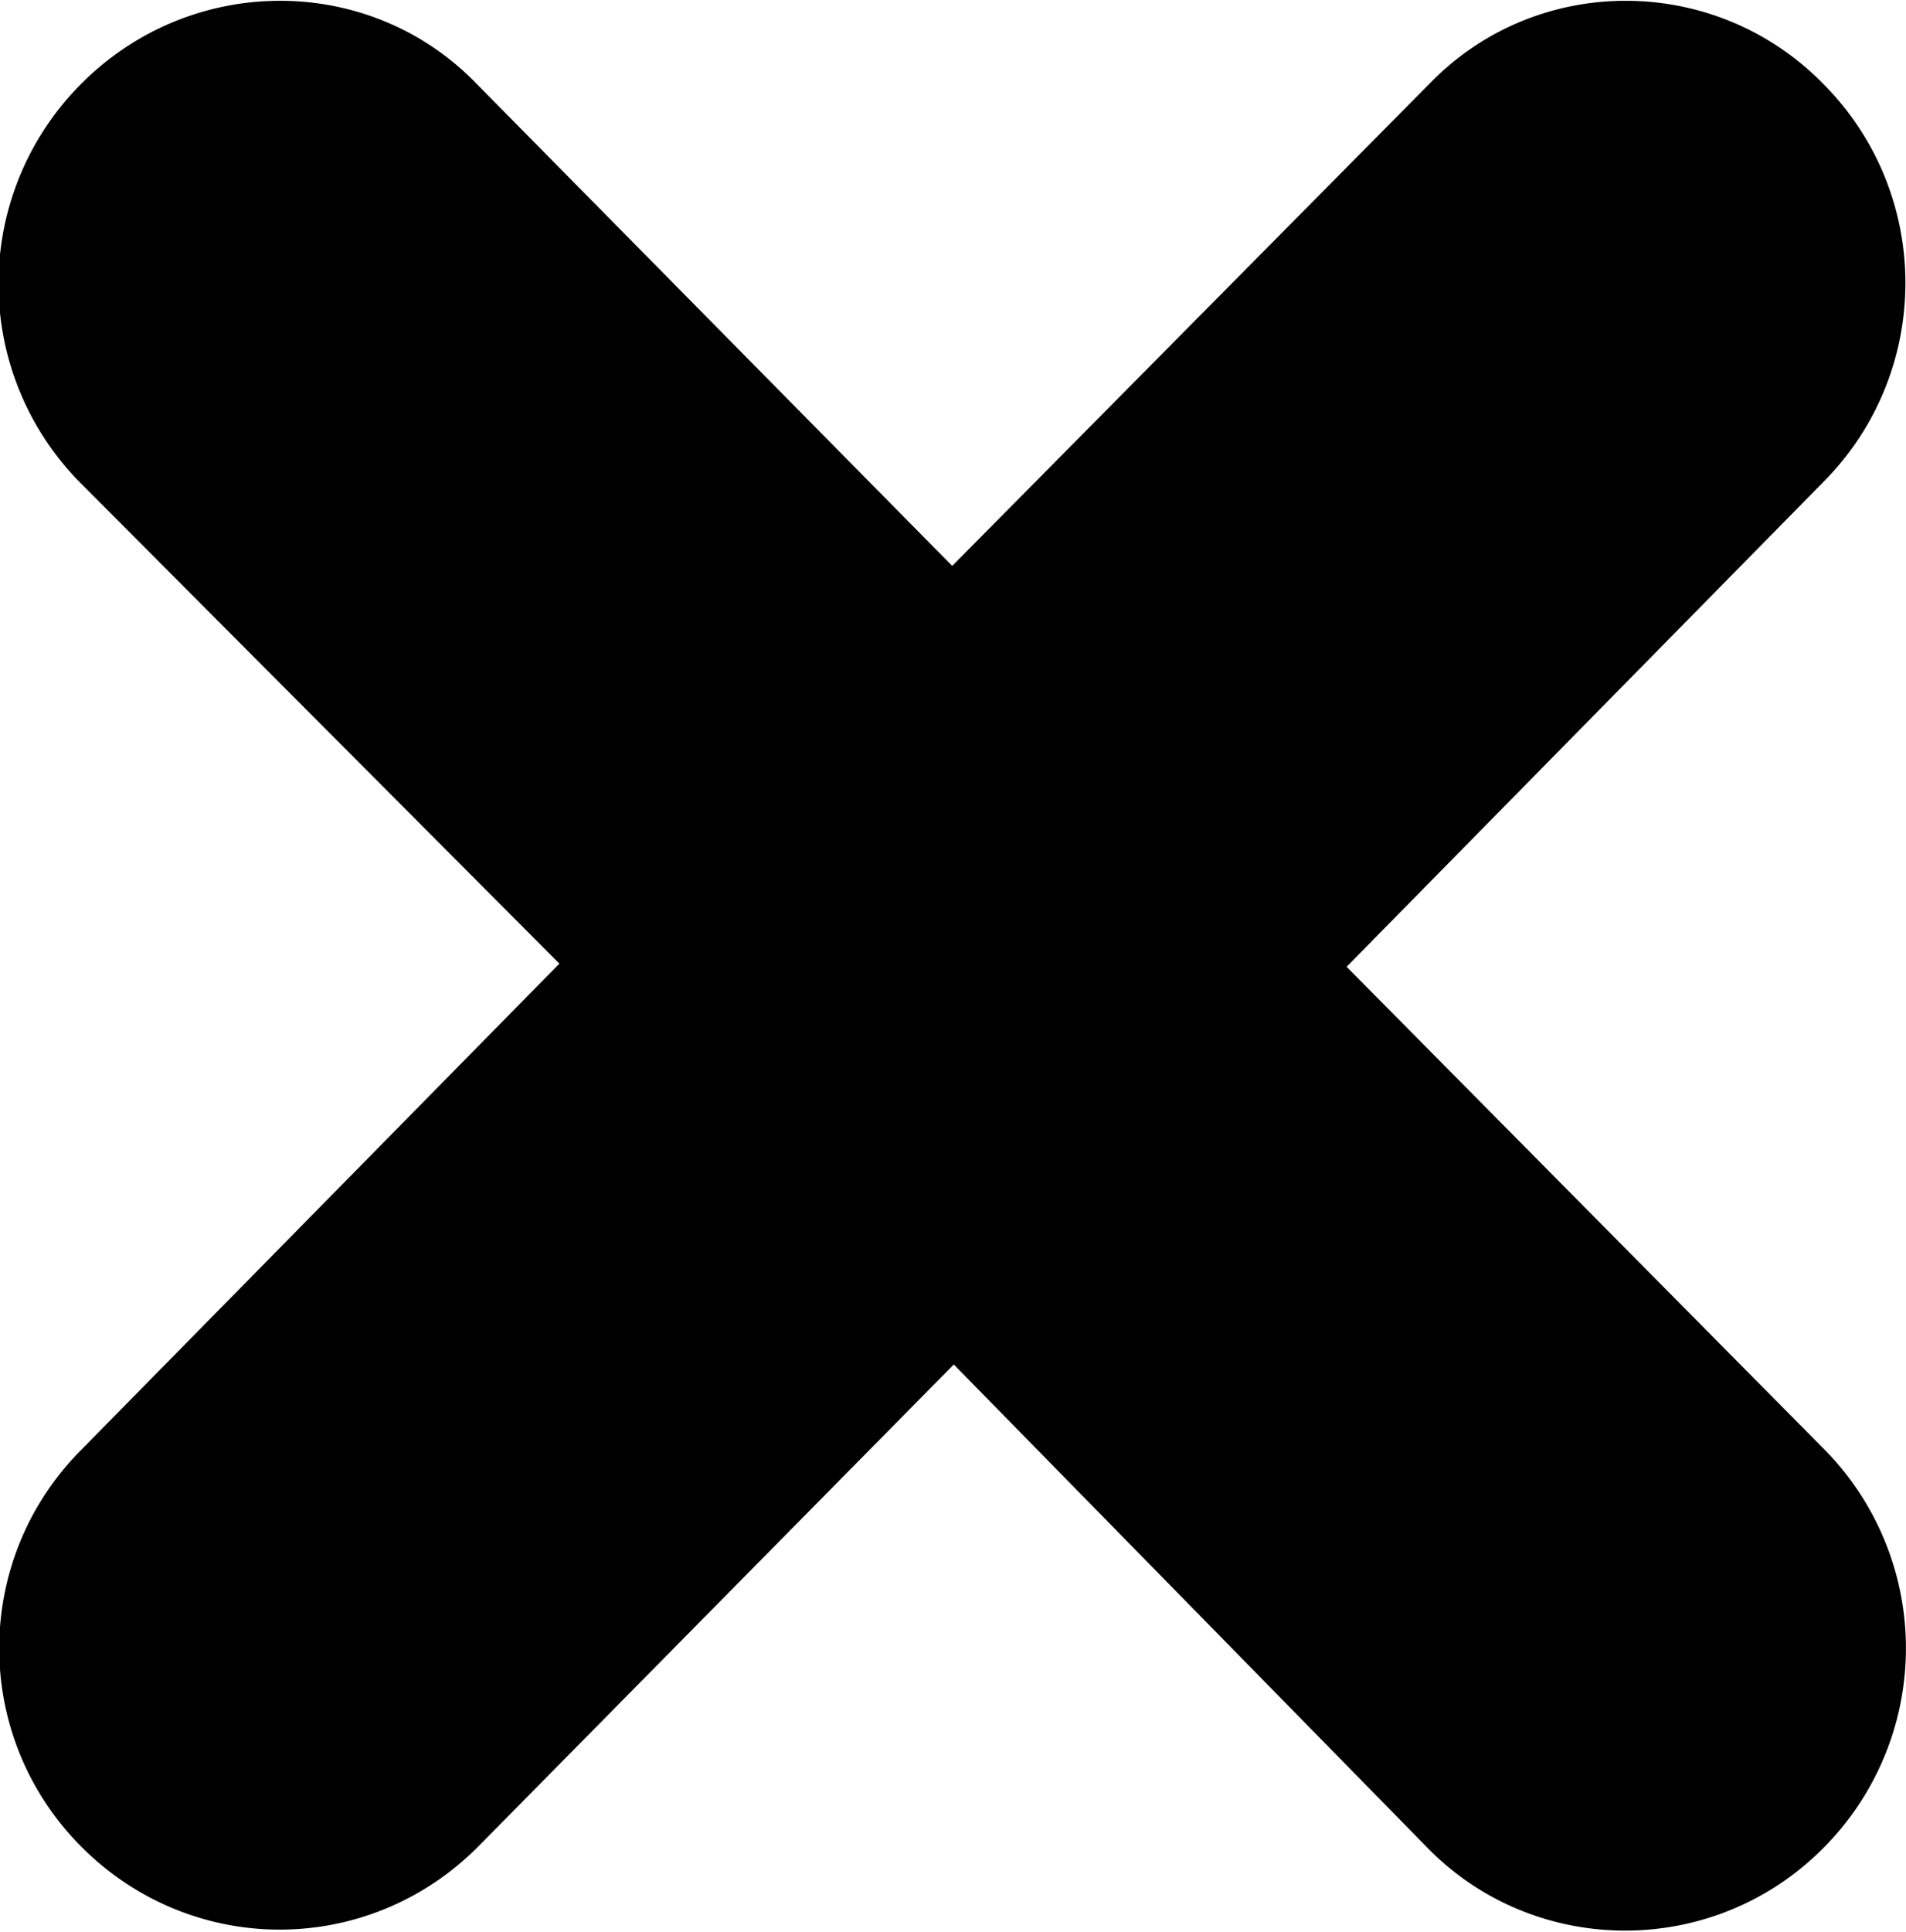 <svg xmlns="http://www.w3.org/2000/svg" xml:space="preserve" width="121.3" height="122.9"><path fill-rule="evenodd" d="M91 5.3c6.8-7 18.1-7 25 0 7 7 7 18.3.1 25.3L85.7 61.5l30.5 30.8a18 18 0 0 1-.2 25.3c-7 7-18.3 6.9-25.1 0L60.7 86.8l-30.3 30.7c-7 7-18.2 7-25.2 0s-7-18.3 0-25.3l30.4-30.9L5 30.6a18 18 0 0 1 .2-25.3c7-7 18.3-7 25.1 0L60.6 36 91 5.3z" clip-rule="evenodd"/></svg>